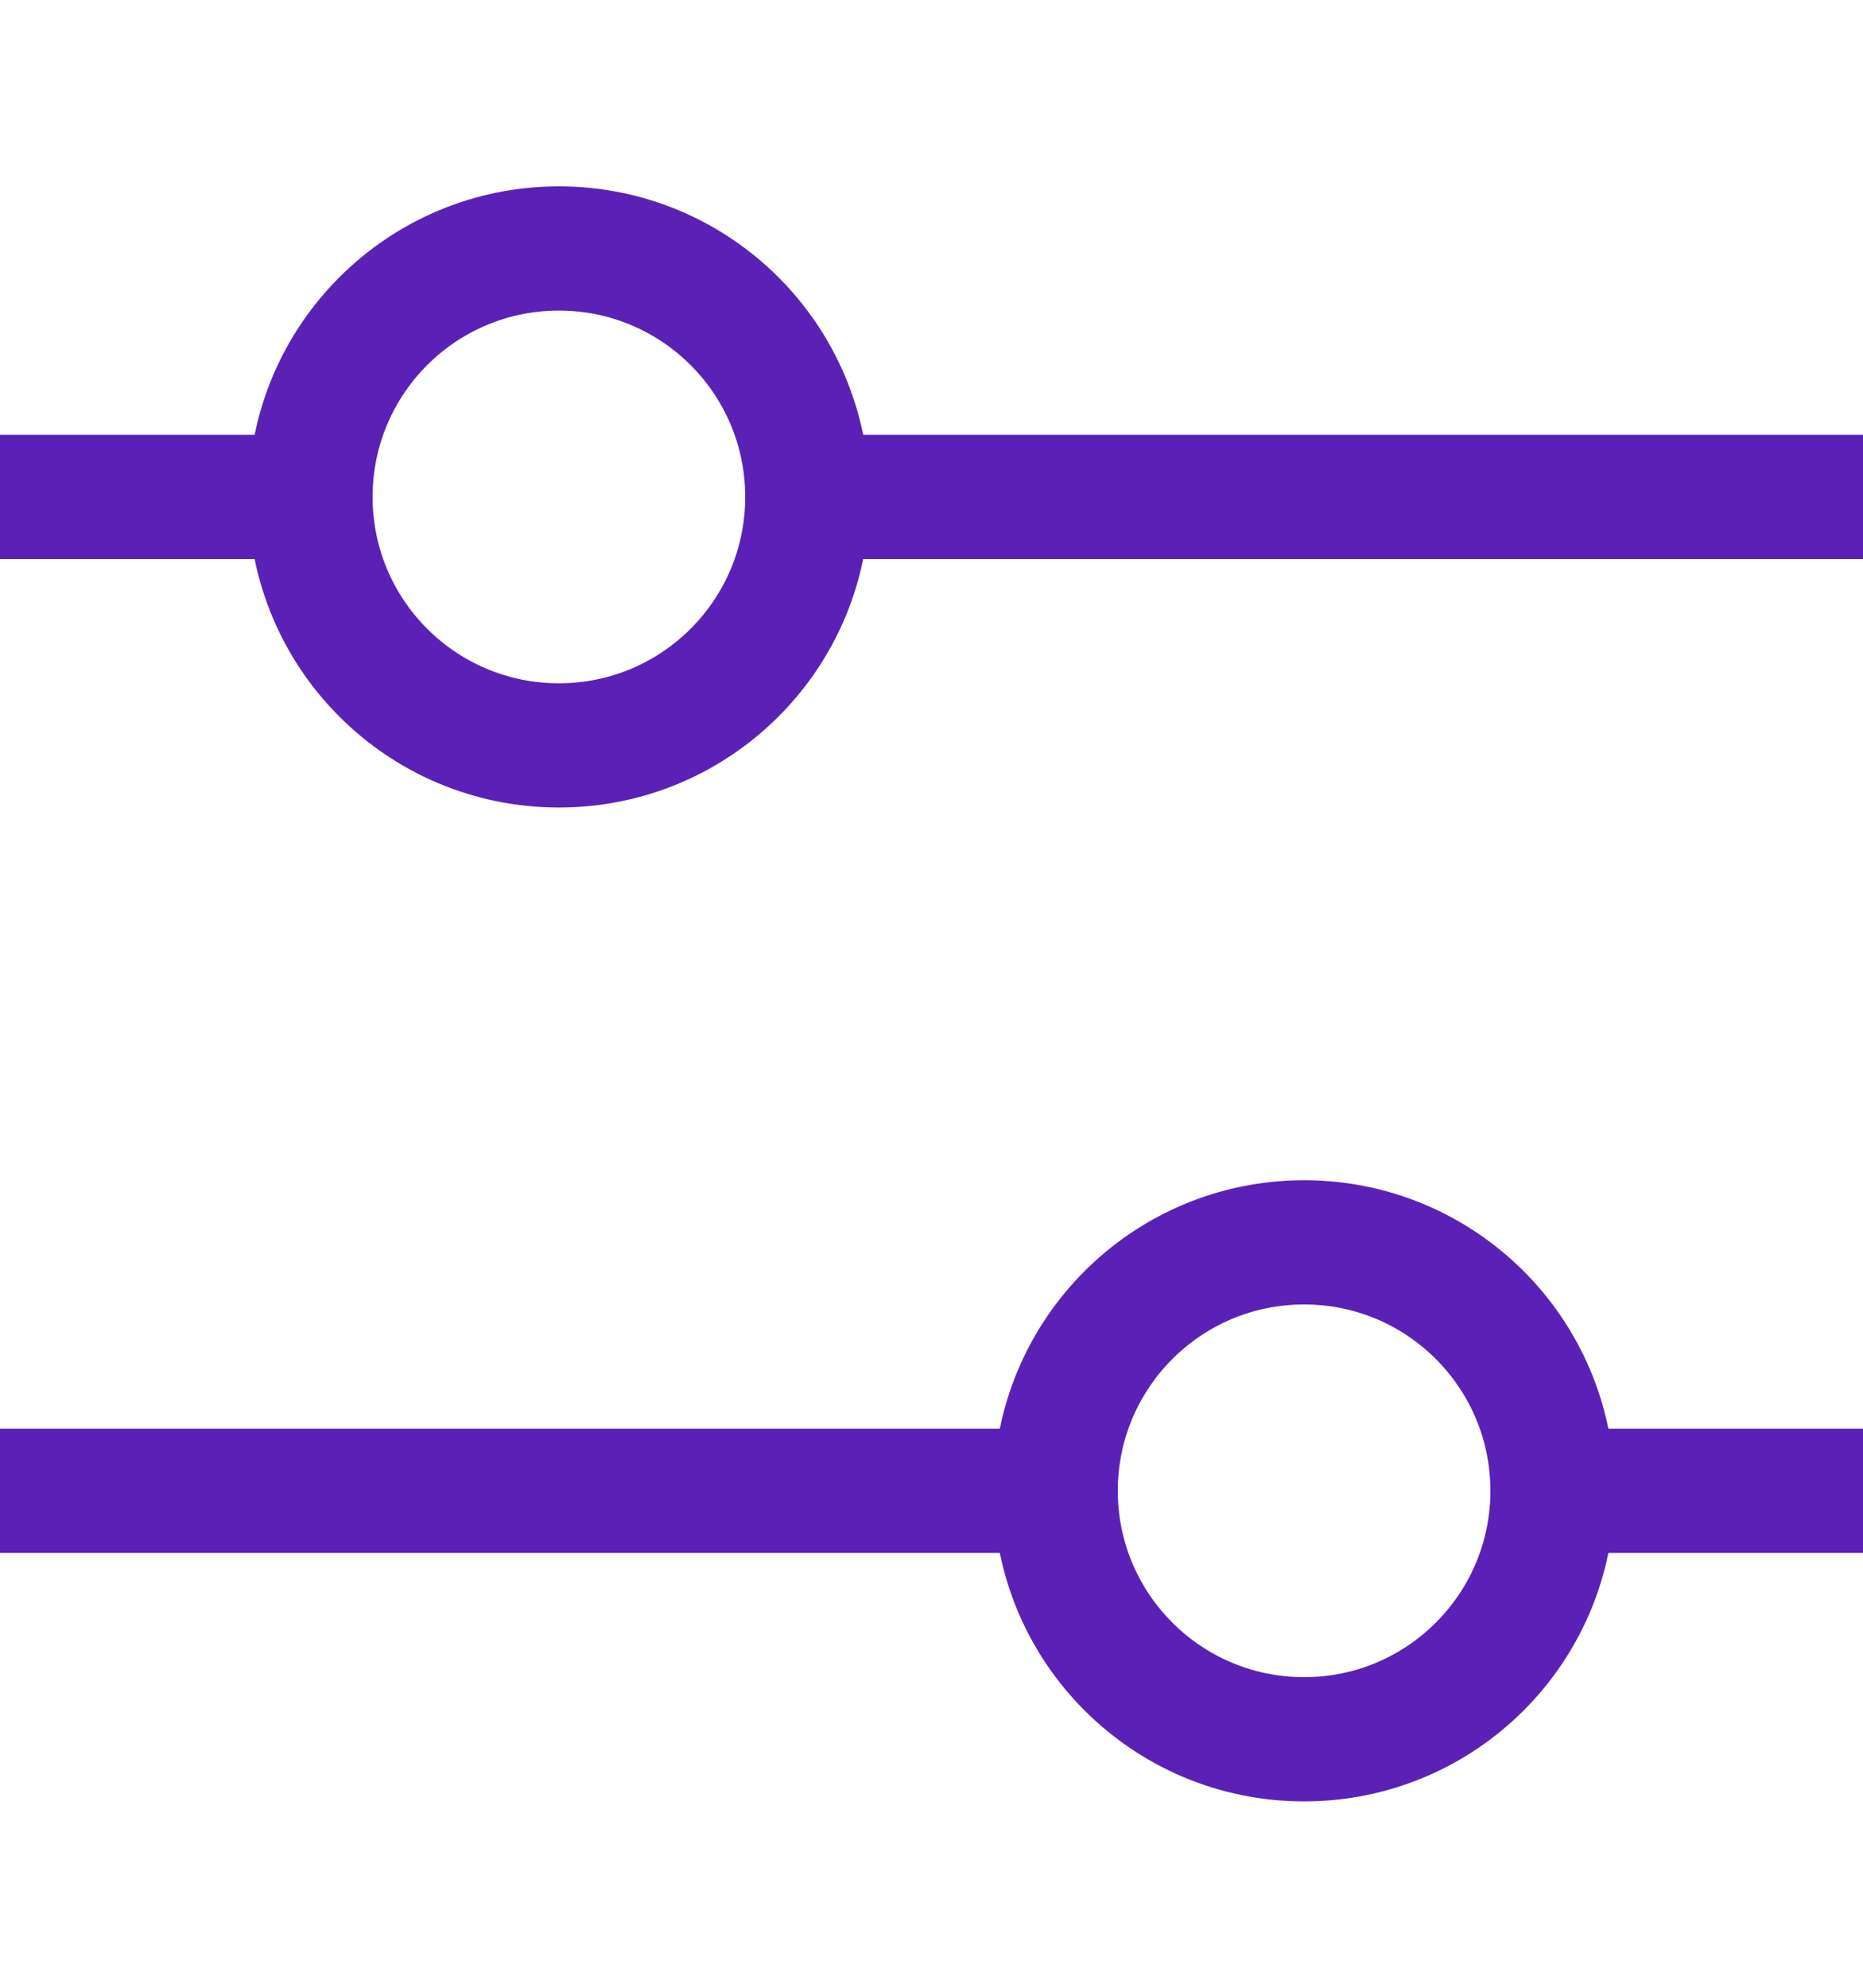 <svg width="15" height="16" viewBox="0 0 15 16" fill="none" xmlns="http://www.w3.org/2000/svg">
<path d="M15 4L6.5 4M6.5 4C6.5 2.895 5.605 2 4.5 2C3.395 2 2.5 2.895 2.5 4M6.5 4C6.5 5.105 5.605 6 4.5 6C3.395 6 2.5 5.105 2.5 4M2.5 4L0 4M15 12L12.5 12M12.5 12C12.5 10.895 11.605 10 10.5 10C9.395 10 8.5 10.895 8.5 12M12.5 12C12.5 13.105 11.605 14 10.5 14C9.395 14 8.5 13.105 8.5 12M8.5 12L1.27146e-07 12" stroke="#5B21B6"/>
</svg>
